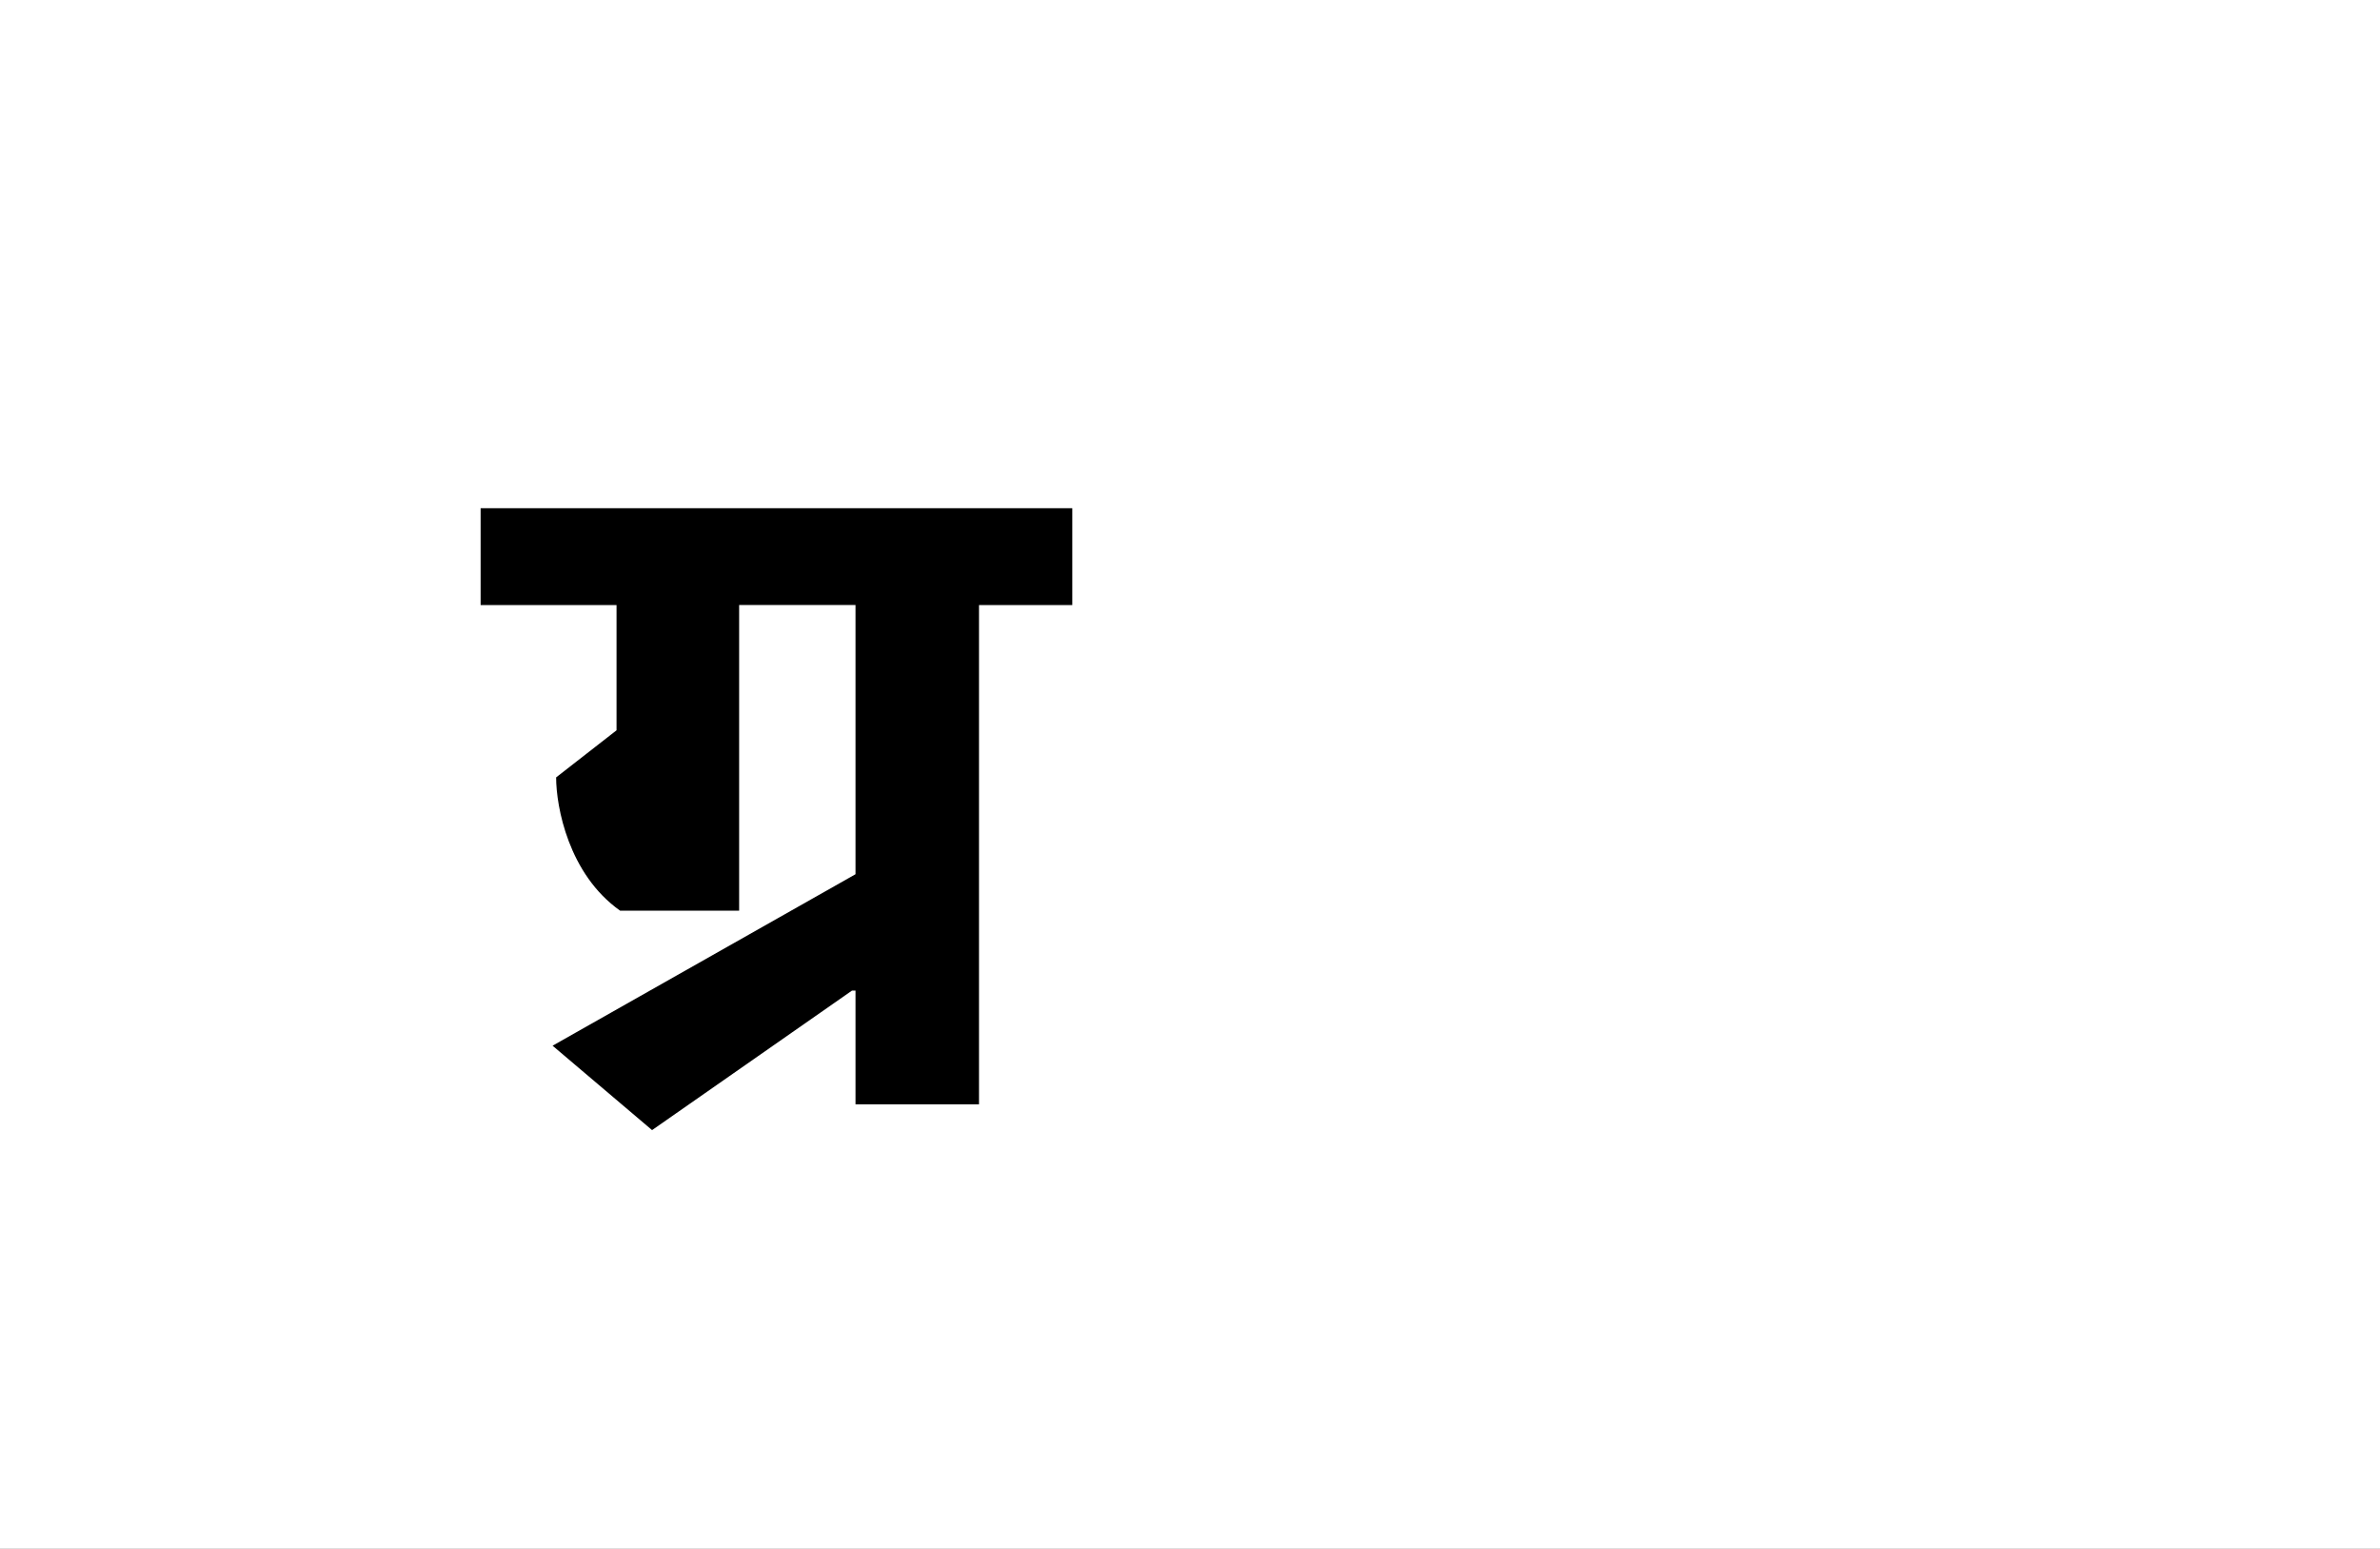 <?xml version="1.0" encoding="UTF-8"?>
<svg height="1743" version="1.1" width="2679" xmlns="http://www.w3.org/2000/svg" xmlns:xlink="http://www.w3.org/1999/xlink">
 <rect width="100%" height="100%" fill="#808080" stroke="none"/>
 <path d="M0,0 l2679,0 l0,1743 l-2679,0 Z M0,0" fill="rgb(255,255,255)" transform="matrix(1,0,0,-1,0,1743)"/>
 <path d="M392,0 l139,0 l0,562 l105,0 l0,109 l-666,0 l0,-109 l153,0 l0,-141 l-68,-53 c0,-33,14,-109,72,-150 l134,0 l0,344 l131,0 l0,-303 l-341,-193 l112,-95 l225,157 l4,0 Z M392,0" fill="rgb(0,0,0)" transform="matrix(1,0,0,-1,571,1243)"/>
</svg>